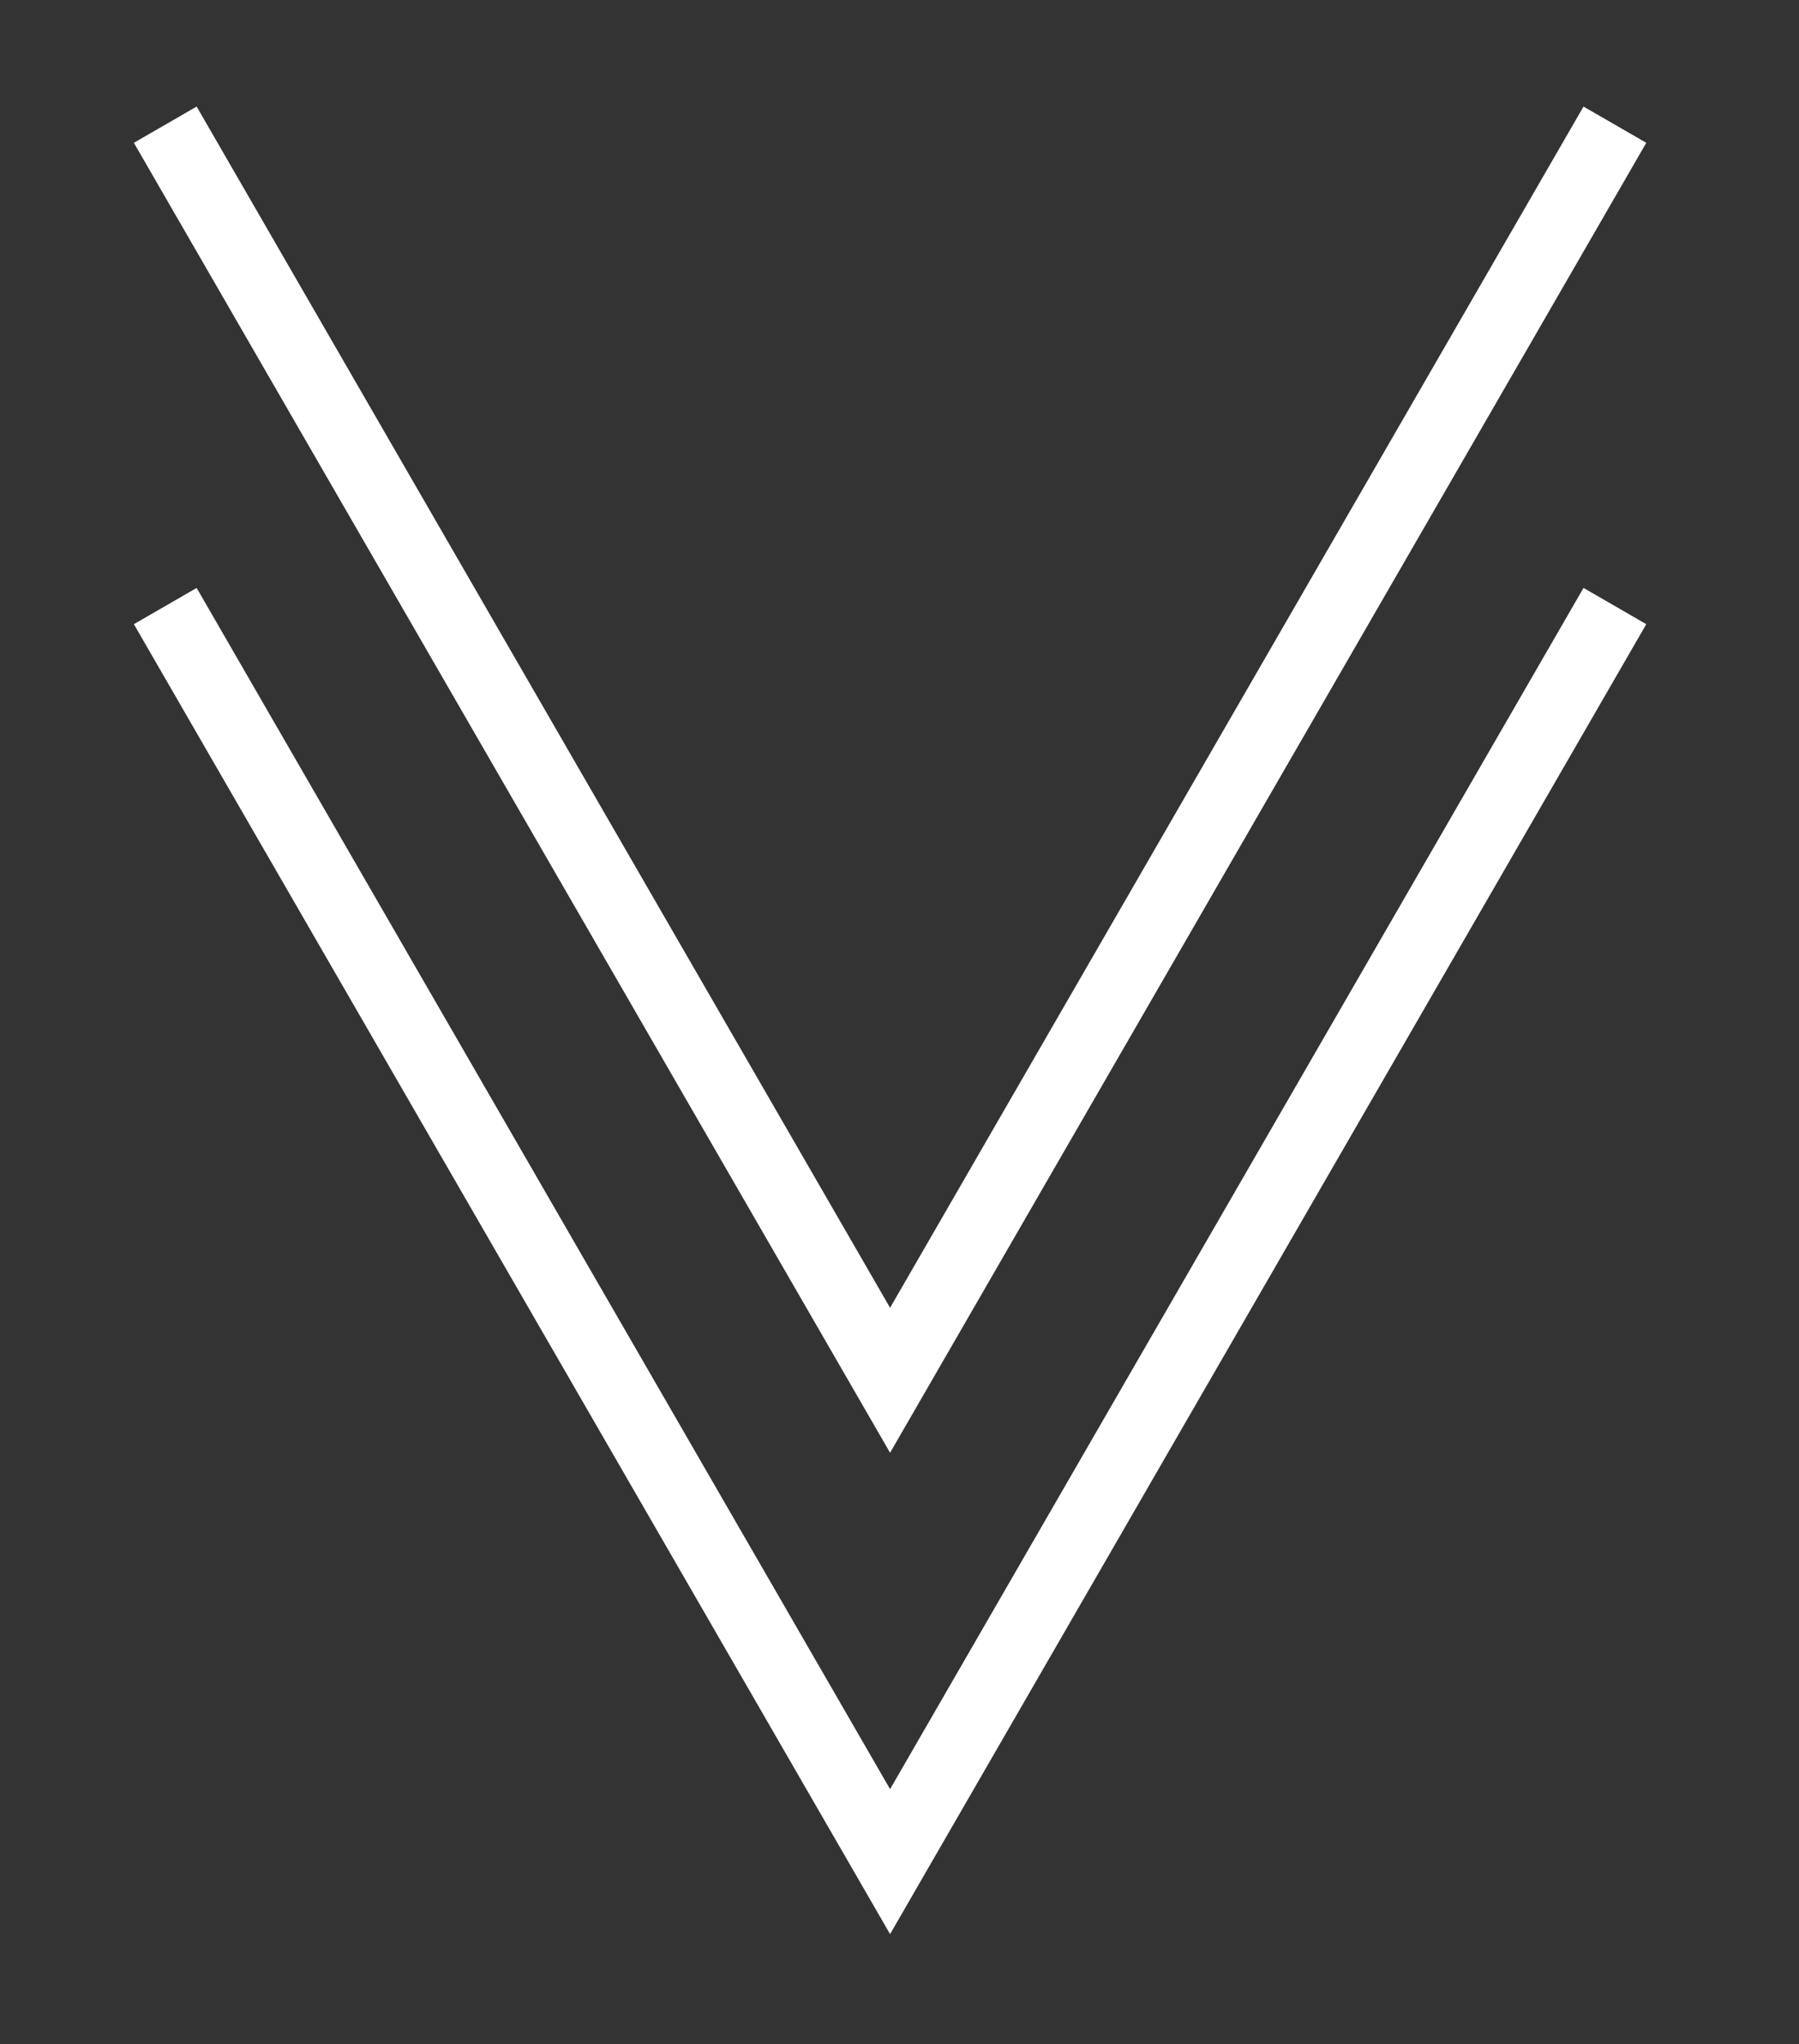 <?xml version="1.0" encoding="utf-8"?>
<!-- Generator: Adobe Illustrator 19.1.1, SVG Export Plug-In . SVG Version: 6.00 Build 0)  -->
<svg version="1.1" id="Layer_1" xmlns="http://www.w3.org/2000/svg" xmlns:xlink="http://www.w3.org/1999/xlink" x="0px" y="0px"
	 viewBox="0 0 124.1 141" style="enable-background:new 0 0 124.1 141;" xml:space="preserve">
<rect x="0" y="0" width="124.1" height="141" fill="#333333" stroke="none"/>
<style type="text/css">
	.st0{fill:none;stroke:#FFFFFF;stroke-width:5;stroke-miterlimit:10;}
</style>
<polyline class="st0" points="111.4,8.6 61.4,95.2 11.4,8.6 "/>
<polyline class="st0" points="111.4,41.8 61.4,128.4 11.4,41.8 "/>
</svg>
